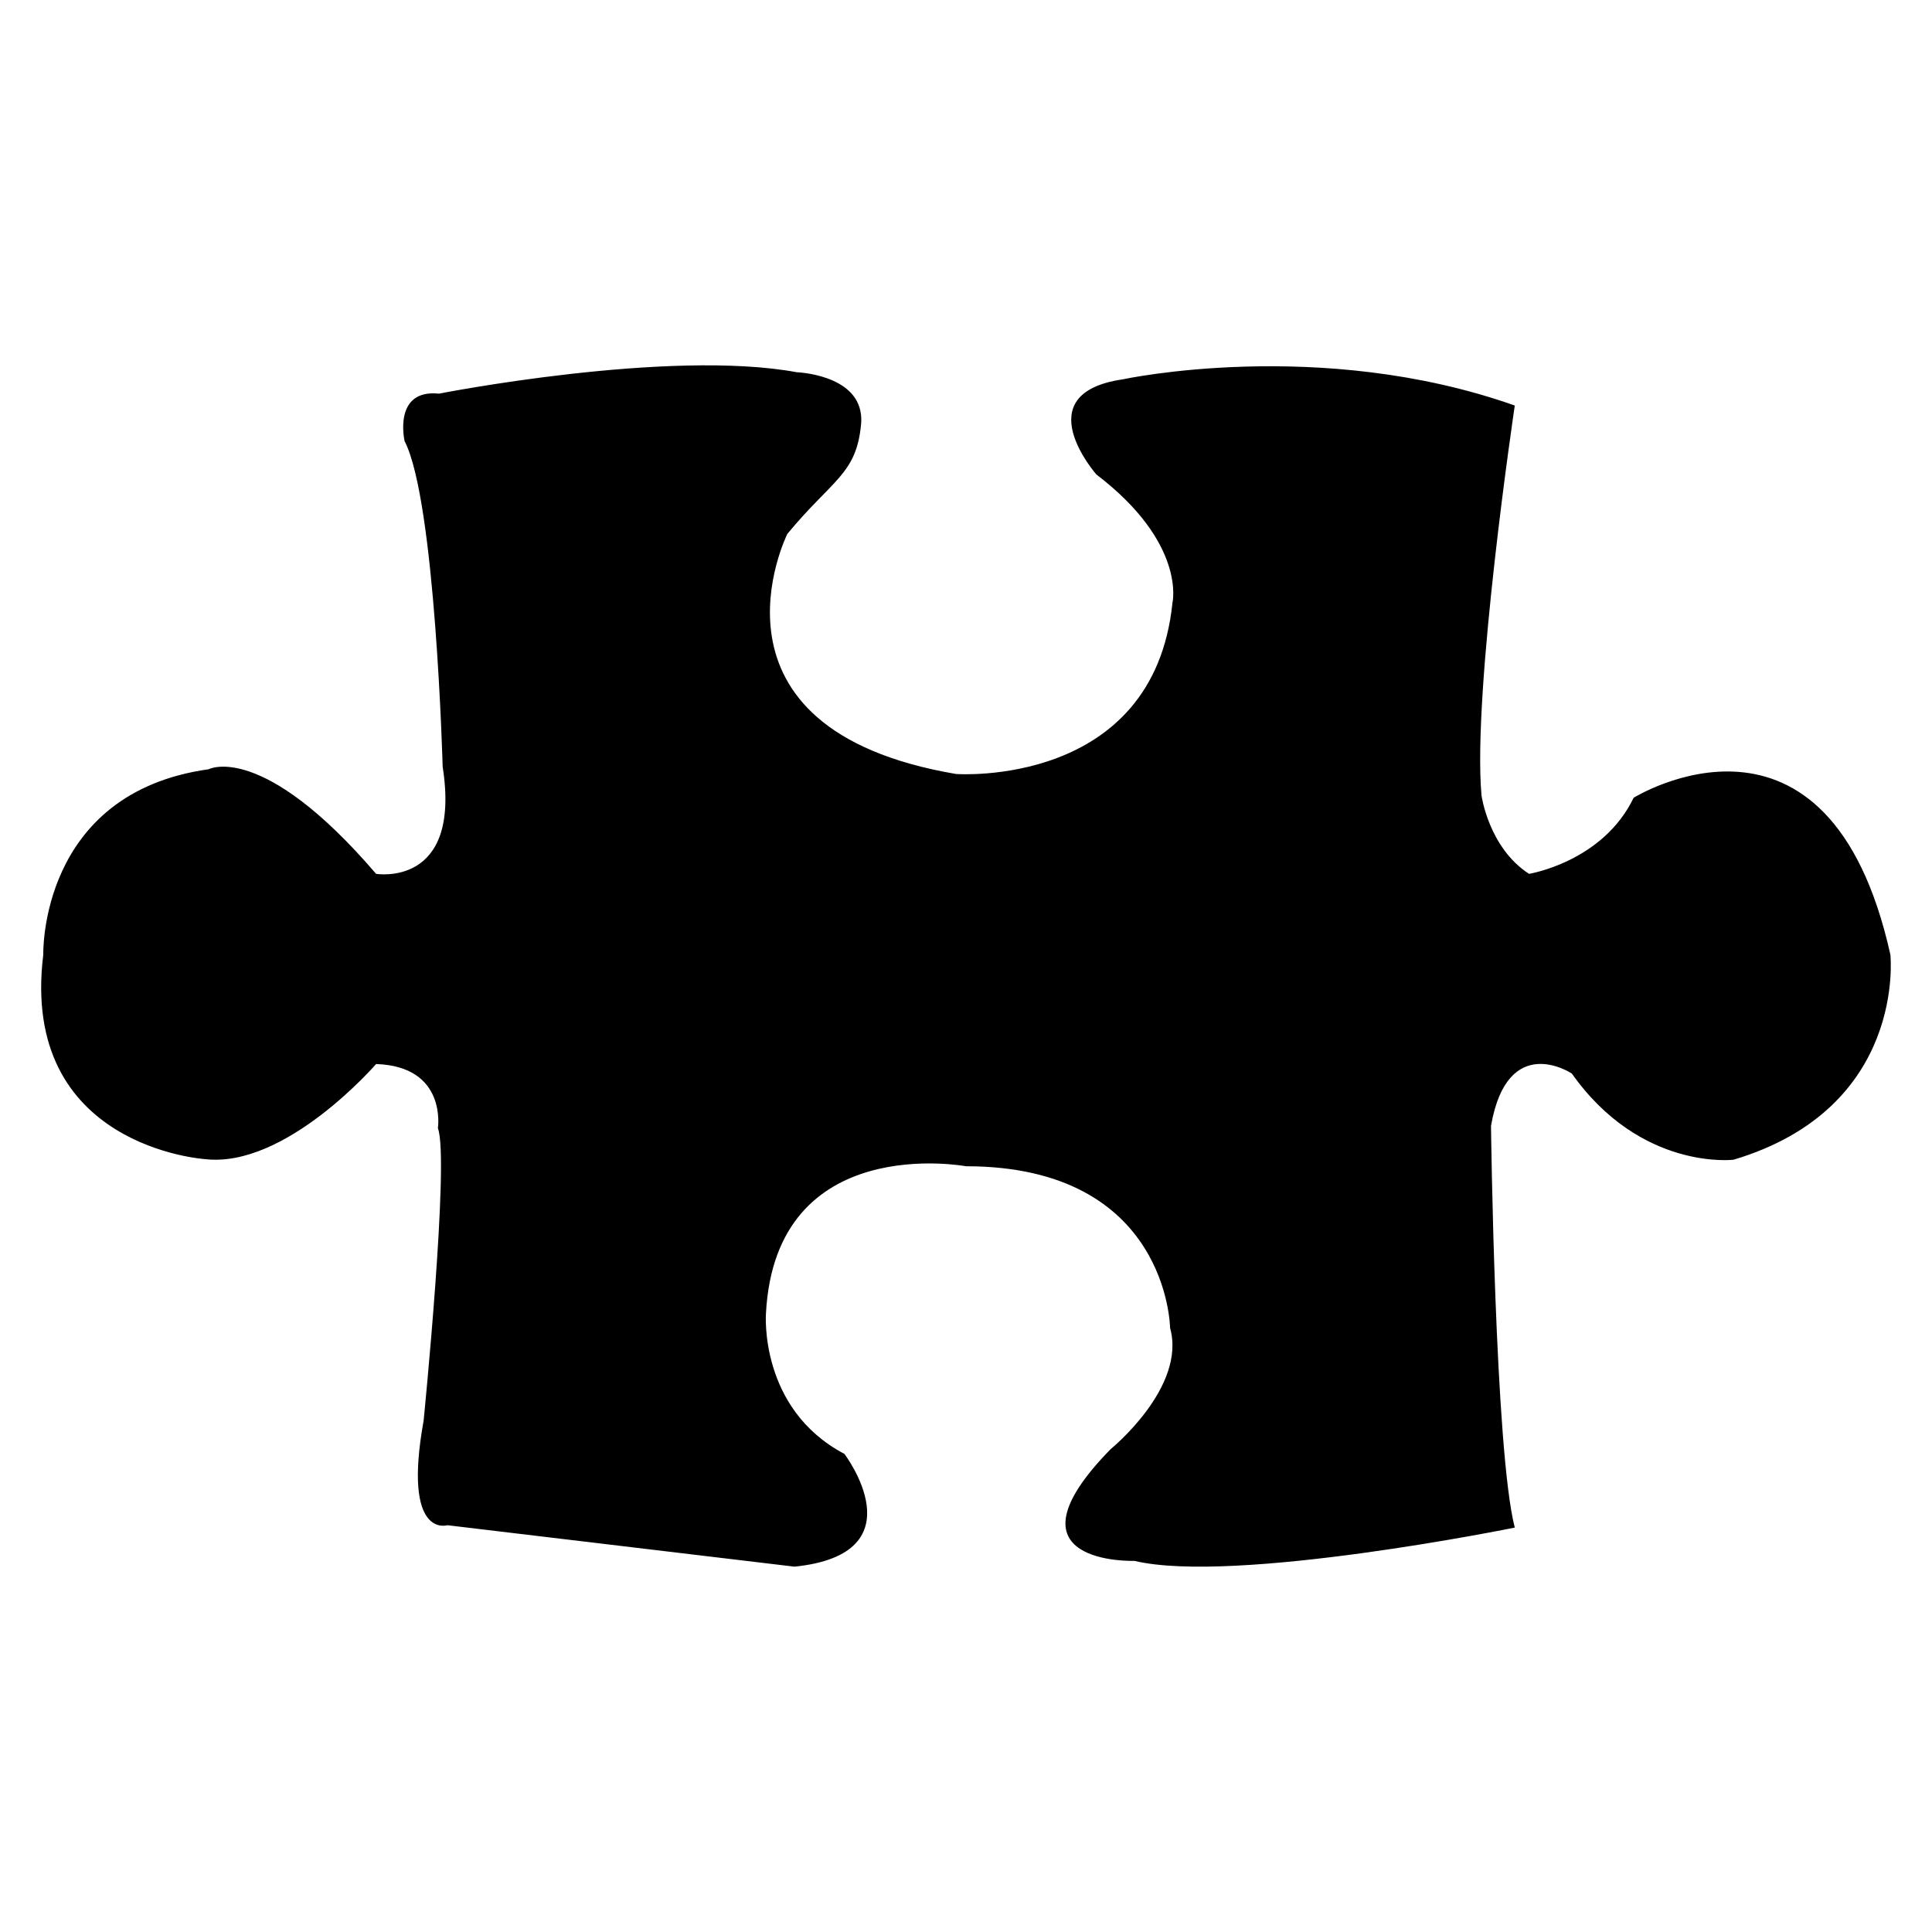 <?xml version="1.0" encoding="utf-8"?>
<!-- Generator: Adobe Illustrator 15.1.0, SVG Export Plug-In . SVG Version: 6.00 Build 0)  -->
<!DOCTYPE svg PUBLIC "-//W3C//DTD SVG 1.1//EN" "http://www.w3.org/Graphics/SVG/1.1/DTD/svg11.dtd">
<svg version="1.1" id="Layer_1" xmlns="http://www.w3.org/2000/svg" xmlns:xlink="http://www.w3.org/1999/xlink" x="0px" y="0px"
	 width="504px" height="504px" viewBox="0 0 504 504" enable-background="new 0 0 504 504" xml:space="preserve">
<path stroke="#000000" stroke-width="3" stroke-miterlimit="10" d="M144.5,432.5"/>
<path stroke="#000000" stroke-width="3" stroke-miterlimit="10" d="M368.5,341.5"/>
<path d="M98.111,277.572c0,0-23.566,27.285-44.651,24.805c0,0-48.371-3.1-42.17-53.332c0,0-1.17-42.169,43.135-48.371
	c0,0,13.918-7.441,43.686,27.287c0,0,22.325,3.721,17.364-27.955c0,0-1.86-69.409-9.923-84.912c0,0-3.164-13.644,8.961-12.404
	c0,0,59.875-11.783,93.363-5.582c0,0,15.463,0.533,16.723,10.994c0.1,0.822,0.111,1.703,0.021,2.651
	c-1.24,13.022-7.441,14.263-19.225,28.525c0,0-25.425,50.853,44.031,62.635c0,0,51.471,3.721,56.432-44.65
	c0,0,3.722-15.504-19.844-33.488c0,0-18.604-21.085,6.821-24.806c0,0,51.474-11.163,102.326,6.821c0,0-11.112,74.467-8.683,101.705
	c0,0,1.86,13.644,12.403,20.465c0,0,19.224-3.101,27.285-19.845c0,0,50.854-31.628,66.977,40.929c0,0,4.341,40.01-40.93,53.494
	c0,0-24.187,2.939-42.17-22.486c0,0-16.744-11.162-21.085,13.643c0,0,1.013,84.824,6.202,104.807c0,0-73.178,14.883-99.226,8.682
	c0,0-35.967,1.24-6.201-29.148c0,0,19.845-16.123,15.503-31.625c0,0-0.436-42.172-53.239-42.172c0,0-49.704-9.303-52.185,38.451
	c0,0-1.861,24.805,20.465,36.586c0,0,19.845,26.049-13.023,29.418l-90.541-10.811c0,0-11.783,3.721-6.202-27.289
	c0,0,6.822-68.217,3.722-76.277C114.235,294.316,116.716,278.193,98.111,277.572z"/>
</svg>
